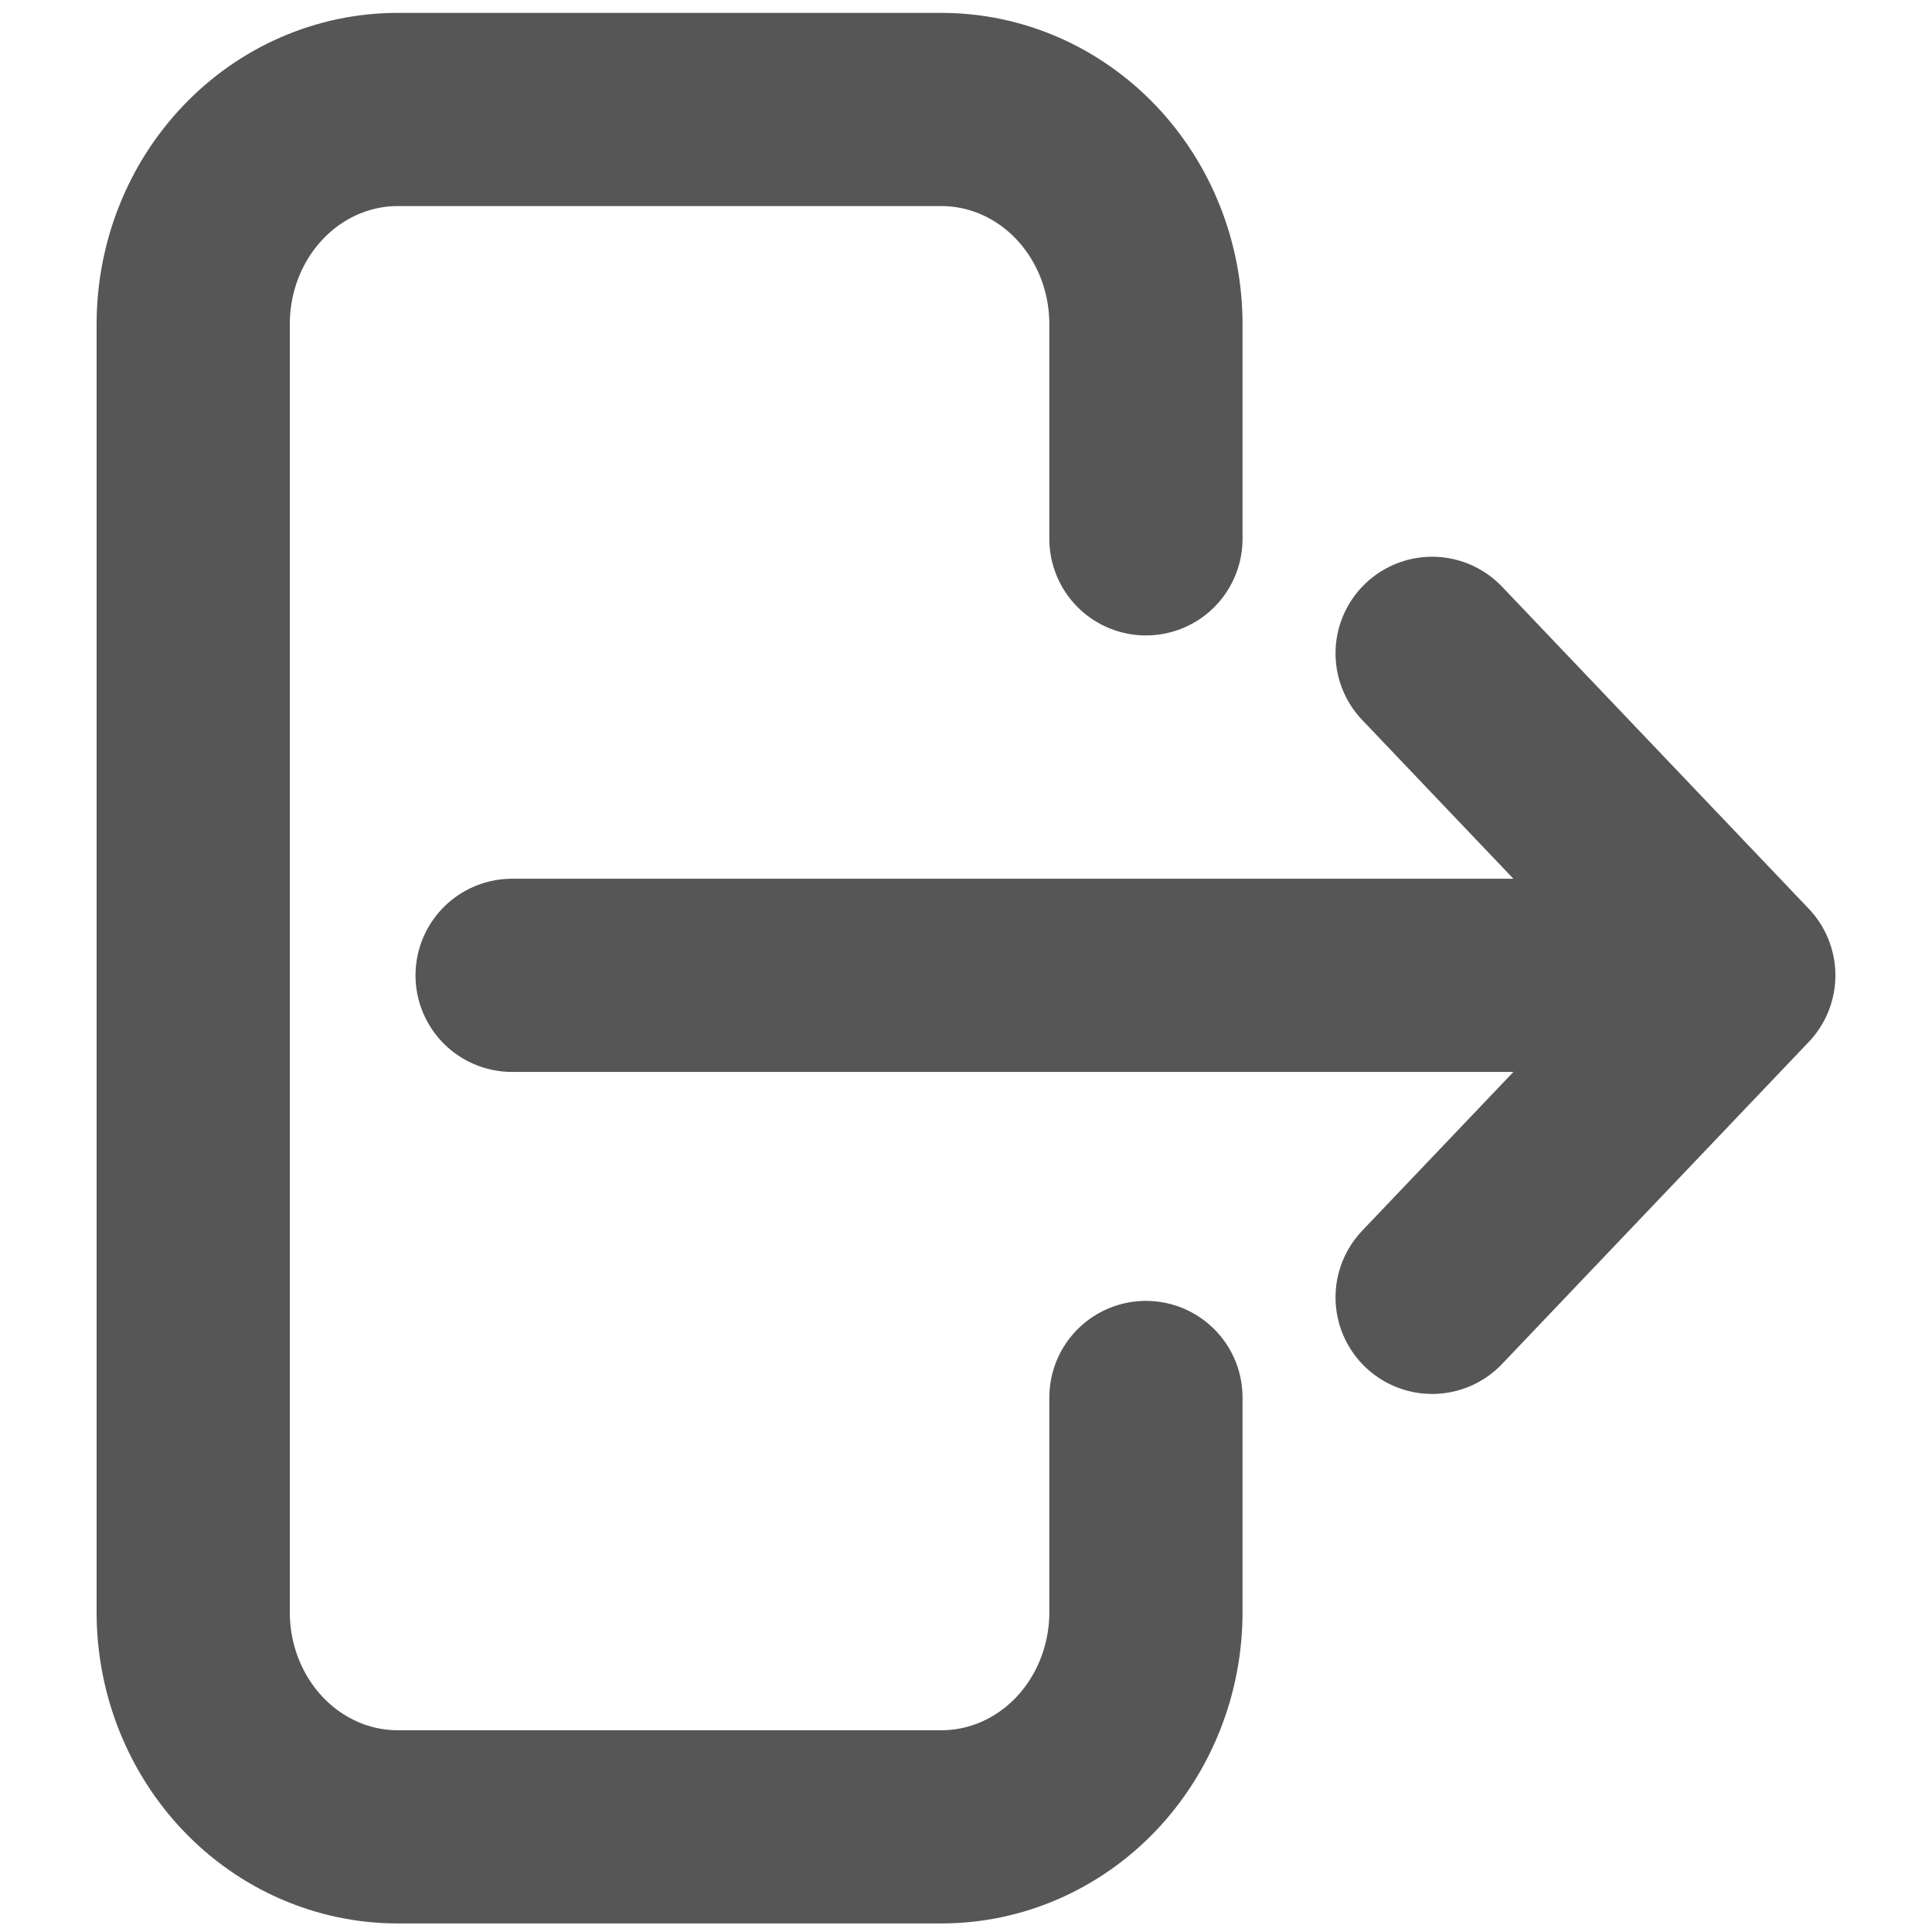 <svg width="30" height="30" viewBox="0 0 30 30" fill="none" xmlns="http://www.w3.org/2000/svg">
<path d="M17.794 8.367V5.034C17.794 4.149 17.459 3.302 16.864 2.677C16.268 2.051 15.461 1.7 14.619 1.7H6.175C5.333 1.7 4.525 2.051 3.93 2.677C3.334 3.302 3 4.149 3 5.034V25.034C3 25.918 3.334 26.765 3.93 27.391C4.525 28.016 5.333 28.367 6.175 28.367H14.619C15.461 28.367 16.268 28.016 16.864 27.391C17.459 26.765 17.794 25.918 17.794 25.034V21.7" stroke="#565656" stroke-width="3" stroke-linecap="round" stroke-linejoin="round"/>
<path d="M7.952 15.145H27M27 15.145L22.238 10.145M27 15.145L22.238 20.145" stroke="#565656" stroke-width="3" stroke-linecap="round" stroke-linejoin="round"/>
</svg>
